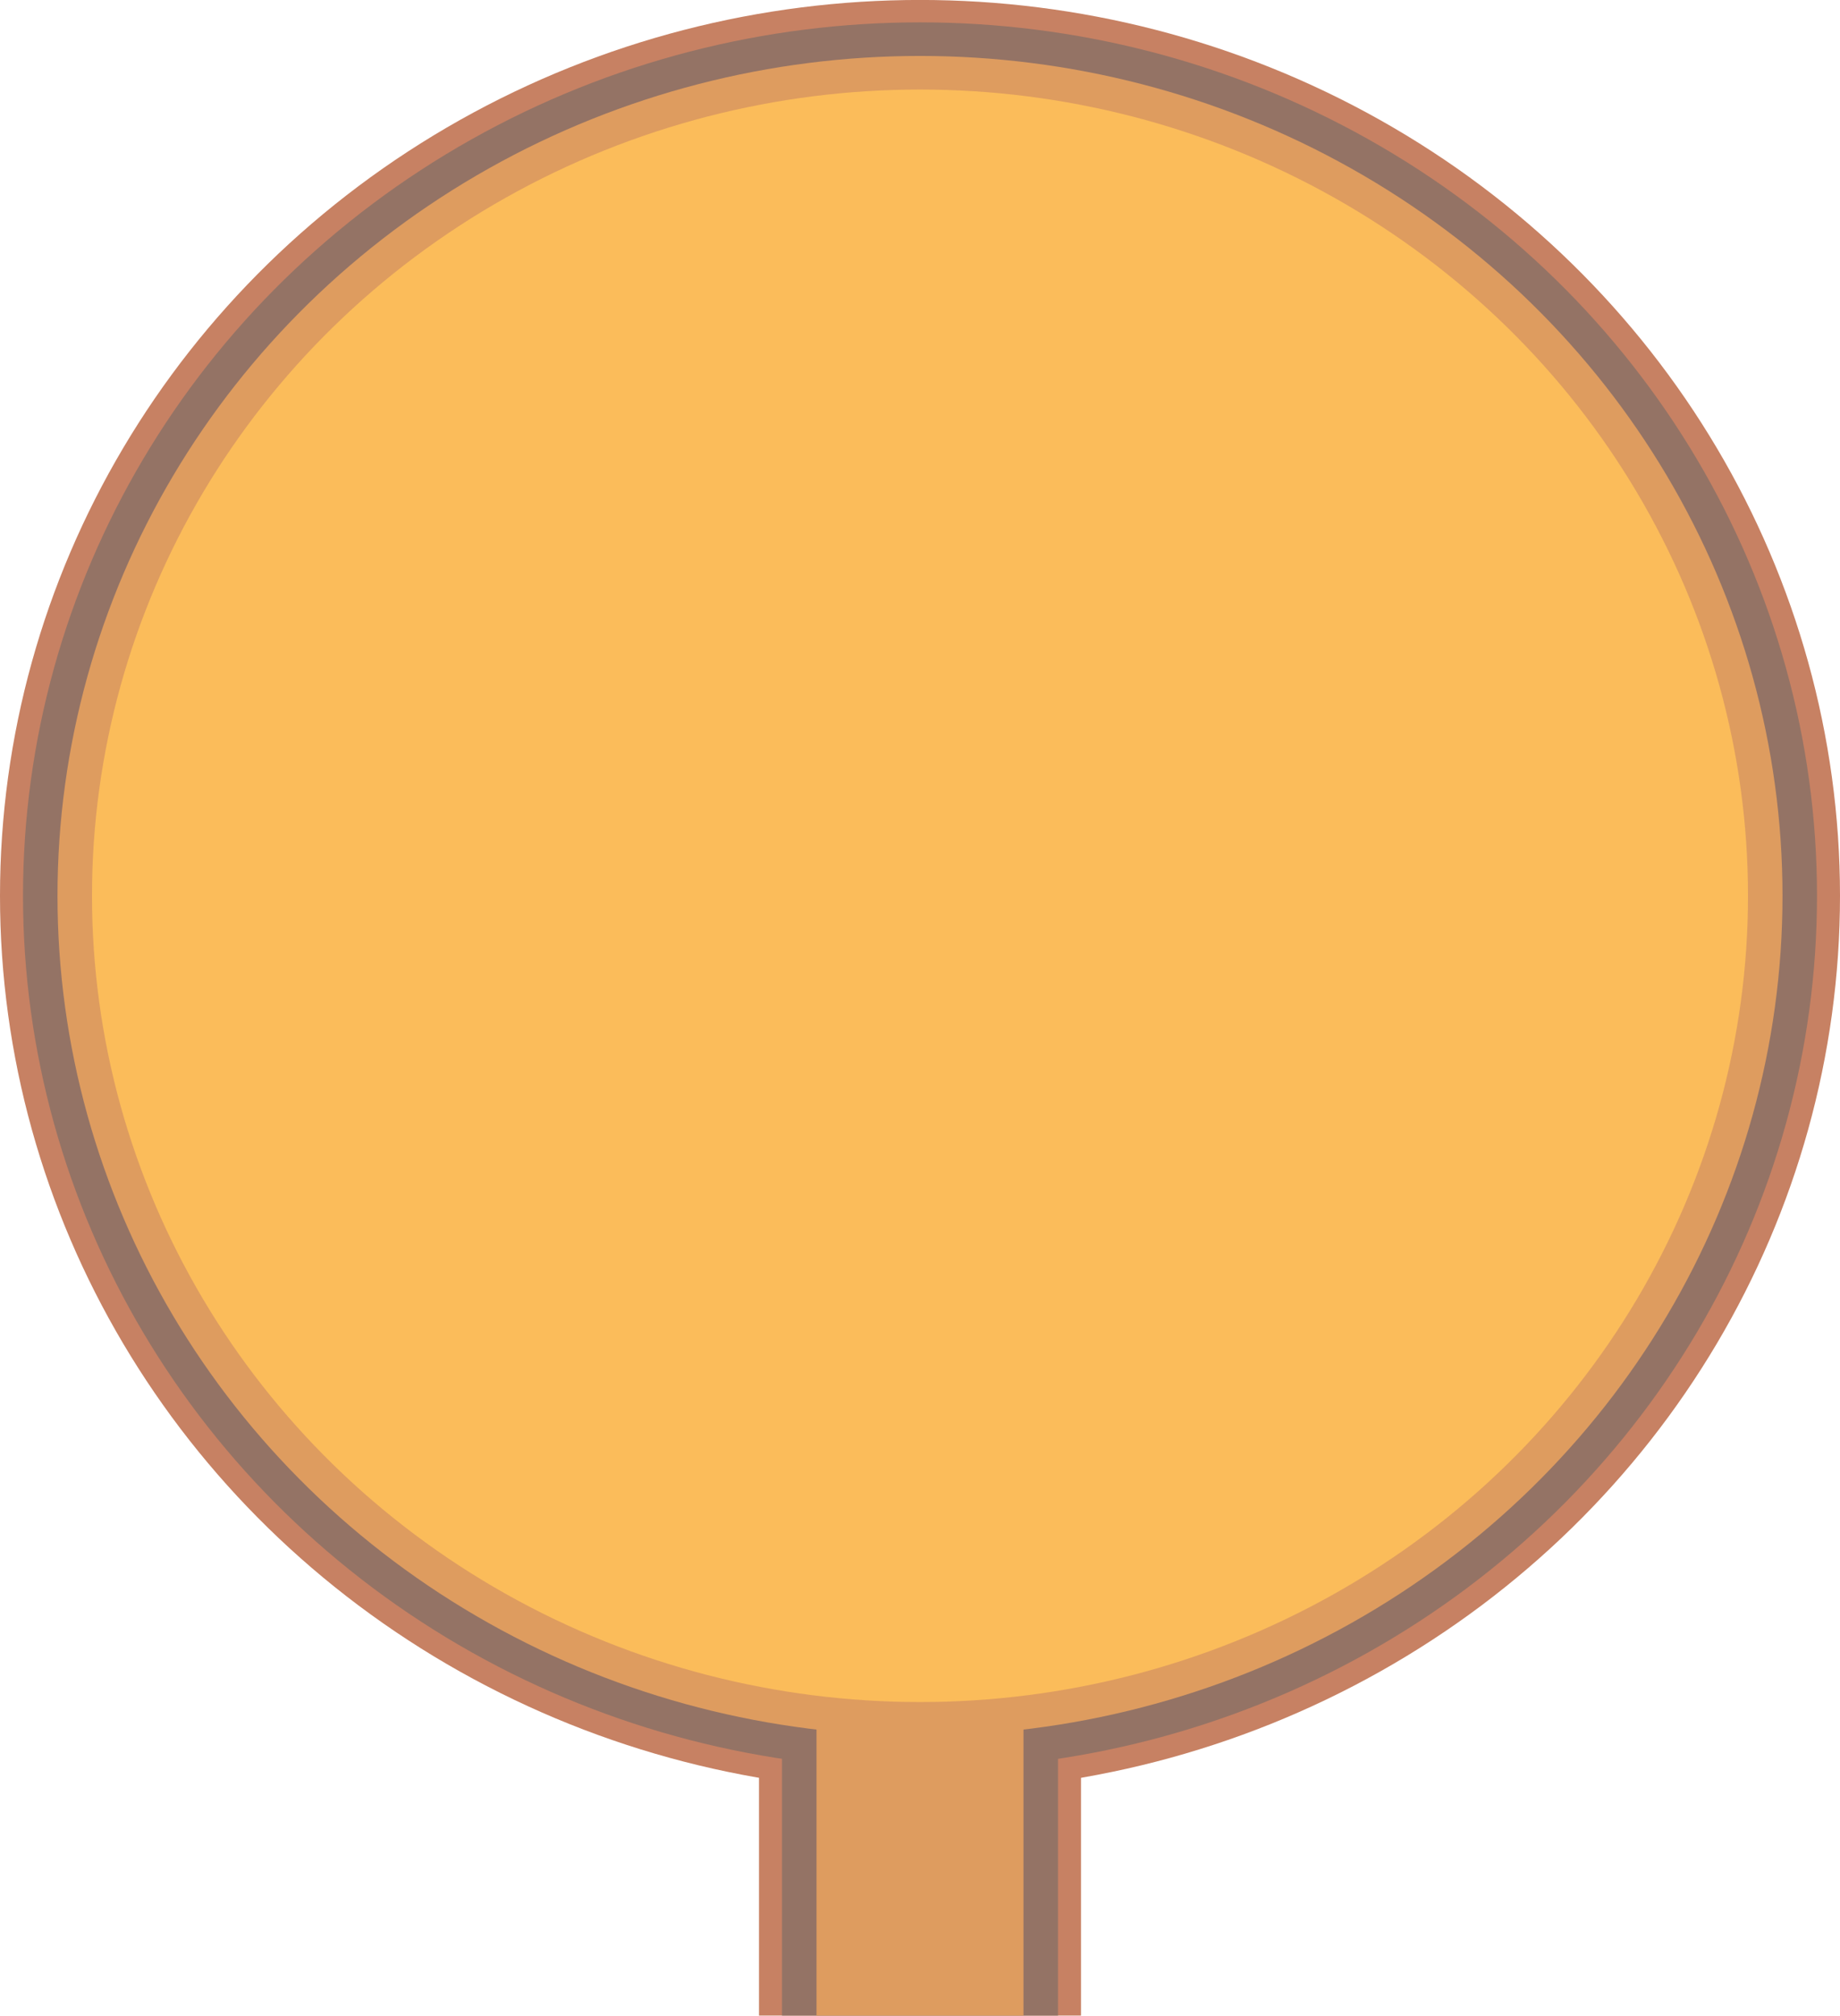 <?xml version='1.0' encoding='UTF-8' standalone='no'?>
<svg xmlns:svg="http://www.w3.org/2000/svg" version="1.2" xmlns:rdf="http://www.w3.org/1999/02/22-rdf-syntax-ns#" xmlns:xlink="http://www.w3.org/1999/xlink" xmlns:dc="http://purl.org/dc/elements/1.1/" xmlns:cc="http://creativecommons.org/ns#" width="42" xmlns="http://www.w3.org/2000/svg" height="46" xmlns:atv="http://webmi.atvise.com/2007/svgext">
 <defs/>
 <g id="id_2" atv:insensitive="true" atv:refpx="0" atv:refpy="0" transform="matrix(1,0,0,1,0,0)">
  <rect id="id_3" y="0" fill="#0000ff" fill-opacity="0" atv:refpx="21" atv:refpy="23" x="0" width="42.00" height="46.00"/>
 </g>
 <g id="id_1" atv:refpx="21" atv:refpy="23" transform="matrix(1,0,0,1,0,0)">
  <g id="layer1" atv:refpx="21" atv:refpy="23" transform="translate(-146.655,-94.683)">
   <g id="shape" atv:refpx="167.655" atv:refpy="117.683" transform="matrix(0.525,0,0,0.511,141.405,89.572)">
    <circle cy="50" id="circle49" fill="#c78163" atv:refpx="50" atv:refpy="50" cx="50" r="40"/>
    <rect id="rect51" y="74.022" fill="#c78163" atv:refpx="50" atv:refpy="87.011" x="43" width="14" height="25.978"/>
   </g>
   <g id="dark" atv:refpx="167.655" atv:refpy="117.939" transform="matrix(0.525,0,0,0.511,141.405,89.572)">
    <circle cy="50" id="circle54" fill="#947365" atv:refpx="50" atv:refpy="50" cx="50" r="39"/>
    <rect id="rect56" y="73.233" fill="#947365" atv:refpx="50" atv:refpy="86.617" x="44" width="12" height="26.767"/>
   </g>
   <g id="light" atv:refpx="167.655" atv:refpy="118.322" transform="matrix(0.525,0,0,0.511,141.405,89.572)">
    <circle cy="50" id="circle59" fill="#de9c5f" atv:refpx="50" atv:refpy="50" cx="50" r="37.5"/>
    <rect id="rect61" y="69.591" fill="#de9c5f" atv:refpx="50" atv:refpy="84.796" x="45.5" width="9" height="30.409"/>
   </g>
   <g id="hlight" atv:refpx="167.655" atv:refpy="115.127" transform="matrix(0.525,0,0,0.511,141.405,89.572)">
    <circle cy="50" id="circle64" fill="#fbbc5a" atv:refpx="50" atv:refpy="50" cx="50" r="36"/>
   </g>
  </g>
 </g>
</svg>
